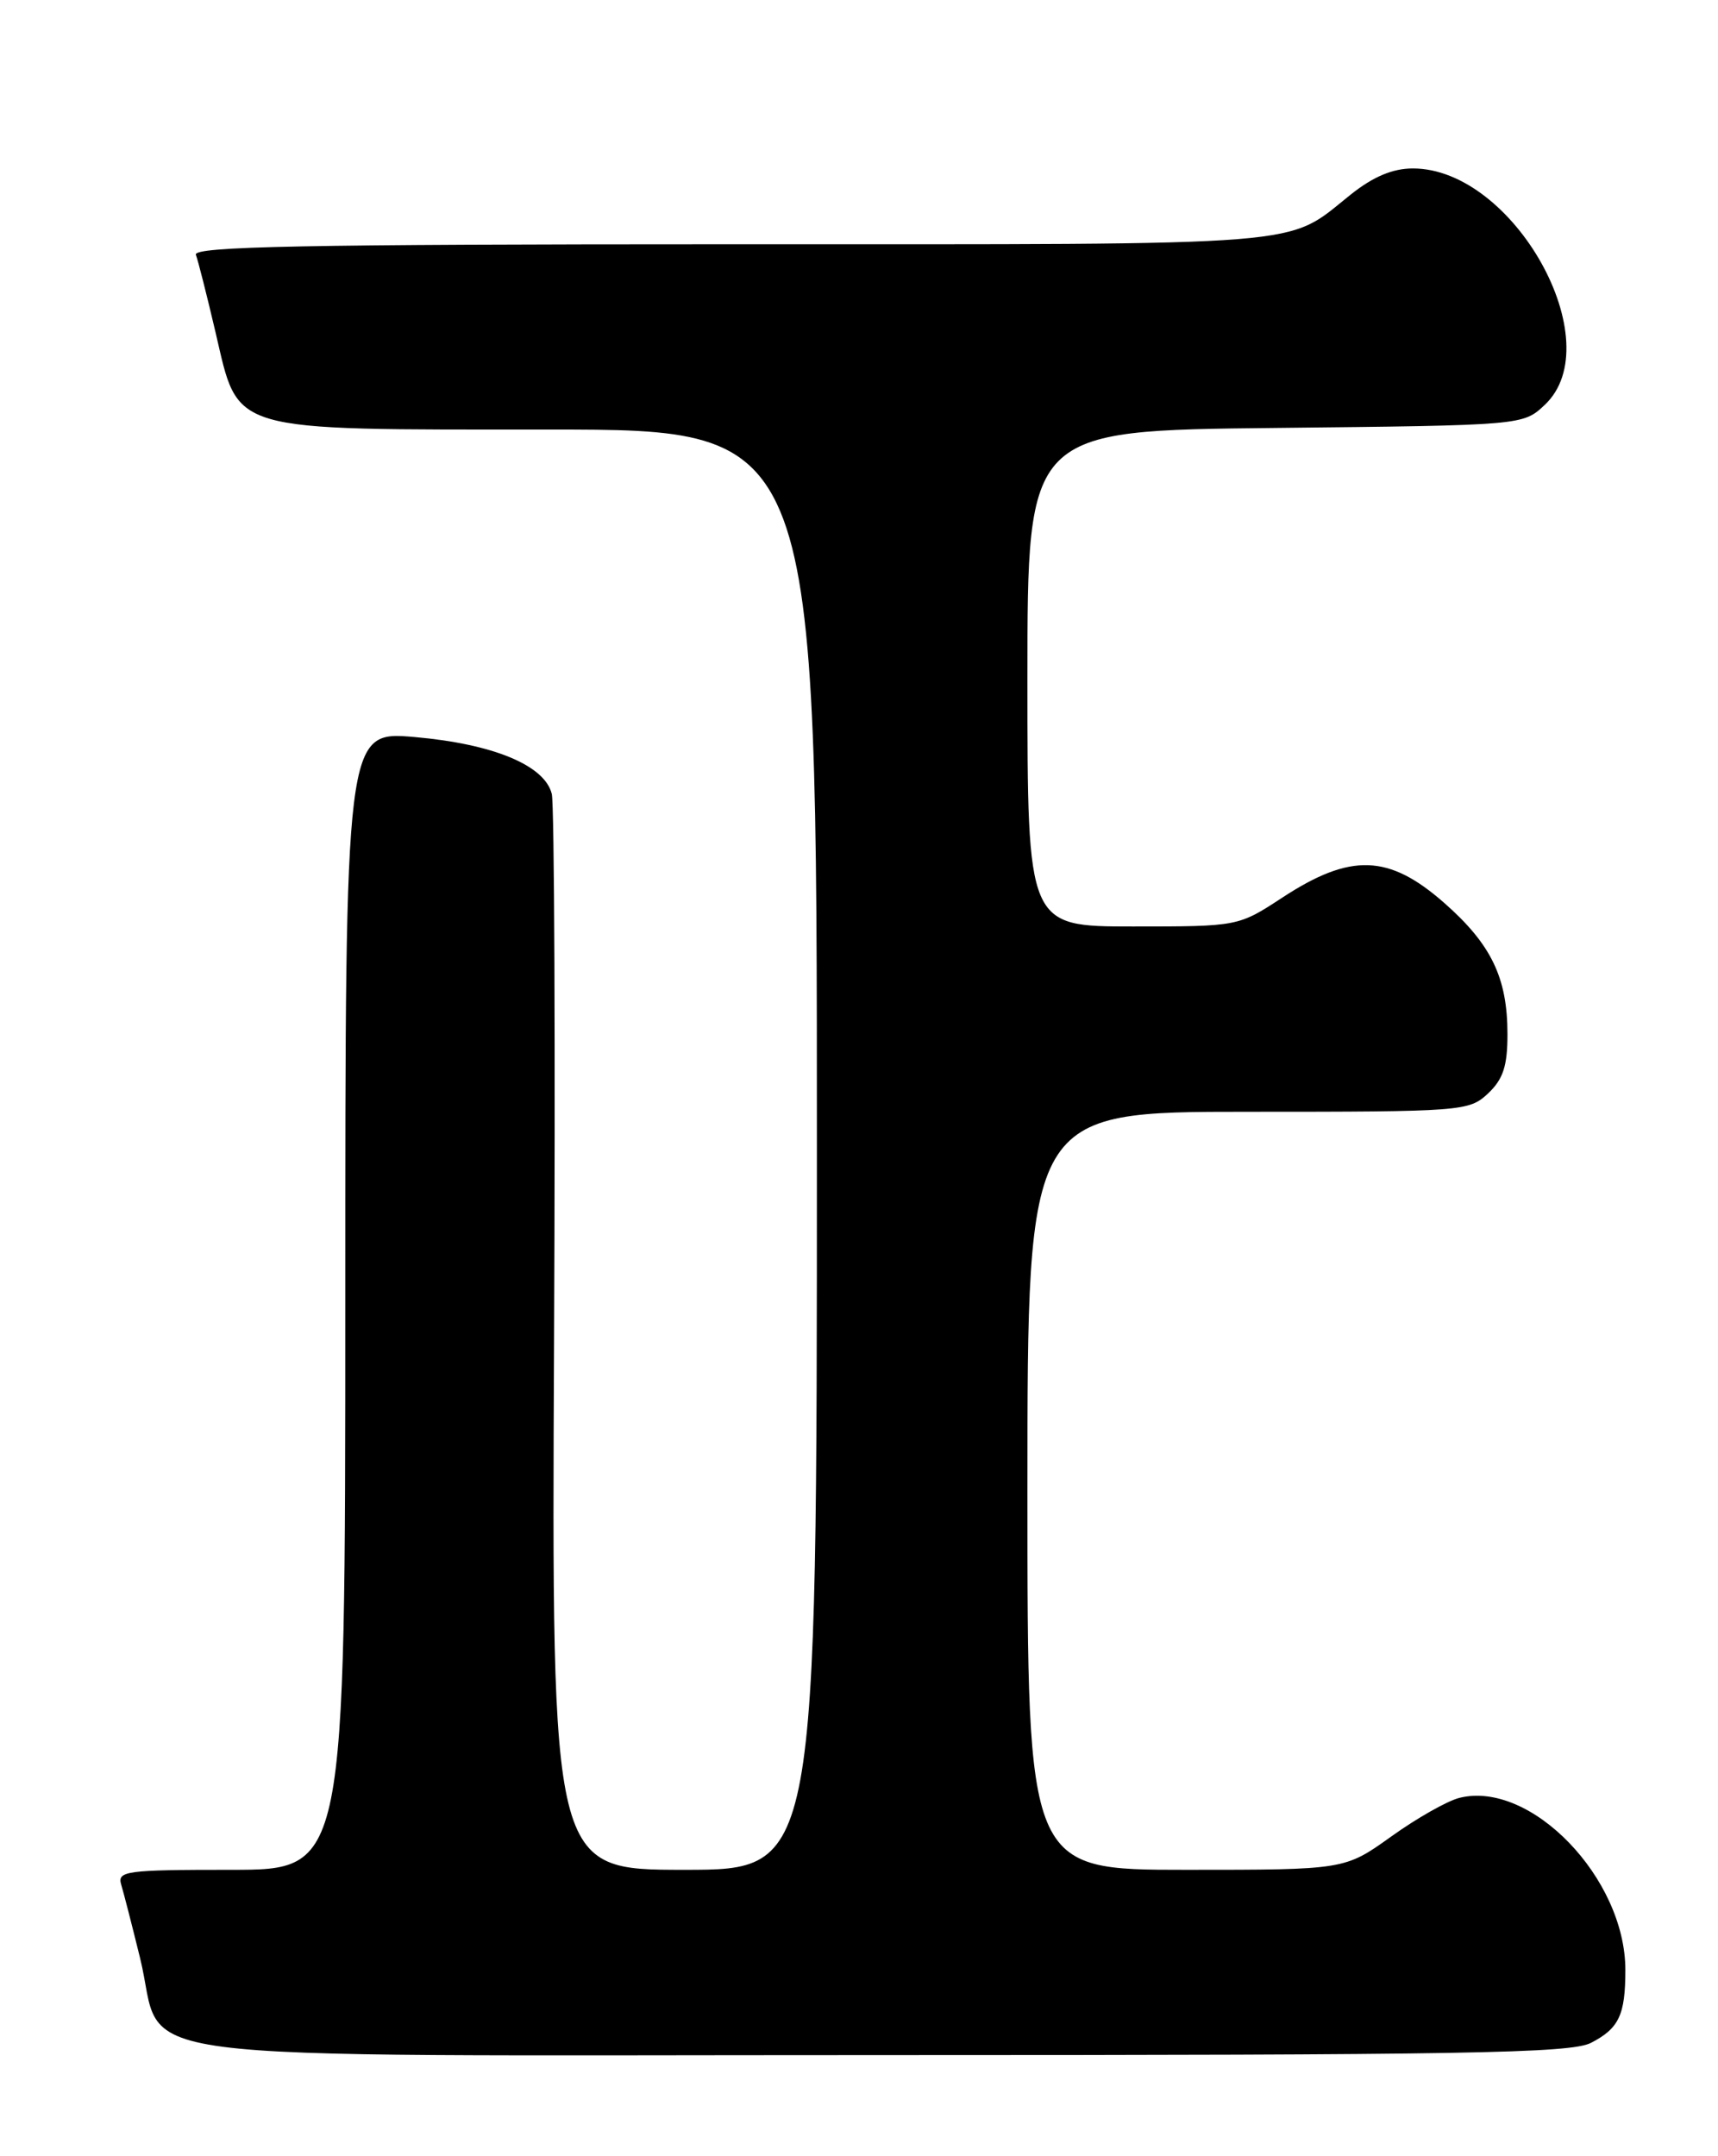 <?xml version="1.0" encoding="UTF-8" standalone="no"?>
<!DOCTYPE svg PUBLIC "-//W3C//DTD SVG 1.1//EN" "http://www.w3.org/Graphics/SVG/1.1/DTD/svg11.dtd" >
<svg xmlns="http://www.w3.org/2000/svg" xmlns:xlink="http://www.w3.org/1999/xlink" version="1.1" viewBox="0 0 204 256">
 <g >
 <path fill="currentColor"
d=" M 188.93 242.54 C 192.25 240.82 193.00 239.23 193.00 233.89 C 193.00 222.99 181.76 211.34 173.29 213.46 C 171.85 213.82 168.20 215.89 165.18 218.06 C 159.67 222.00 159.67 222.00 140.84 222.00 C 122.00 222.00 122.00 222.00 122.00 177.00 C 122.00 132.00 122.00 132.00 148.19 132.00 C 173.69 132.00 174.43 131.94 176.69 129.83 C 178.49 128.13 179.00 126.58 179.00 122.79 C 179.00 116.10 177.09 112.13 171.50 107.21 C 164.91 101.41 160.38 101.26 152.27 106.57 C 147.03 110.00 147.03 110.00 134.52 110.00 C 122.00 110.00 122.00 110.00 122.00 80.56 C 122.00 51.11 122.00 51.11 151.42 50.81 C 180.84 50.50 180.84 50.50 183.42 48.08 C 191.29 40.68 179.76 20.00 167.77 20.00 C 165.37 20.00 163.06 20.97 160.39 23.10 C 152.54 29.35 156.86 29.00 86.94 29.00 C 36.03 29.00 22.88 29.26 23.26 30.25 C 23.52 30.94 24.56 35.05 25.58 39.40 C 28.42 51.49 26.72 50.99 65.25 51.00 C 97.00 51.00 97.00 51.00 97.00 136.50 C 97.00 222.00 97.00 222.00 81.25 222.00 C 65.50 222.00 65.50 222.00 65.79 159.25 C 65.95 124.74 65.83 95.49 65.52 94.26 C 64.68 90.86 58.57 88.33 49.25 87.51 C 41.00 86.79 41.00 86.79 41.00 154.40 C 41.00 222.00 41.00 222.00 27.43 222.00 C 14.98 222.00 13.91 222.14 14.39 223.75 C 14.68 224.71 15.69 228.64 16.63 232.47 C 19.78 245.22 10.45 244.00 104.50 244.00 C 174.16 244.00 186.51 243.79 188.93 242.54 Z "/>
</g>
</svg>